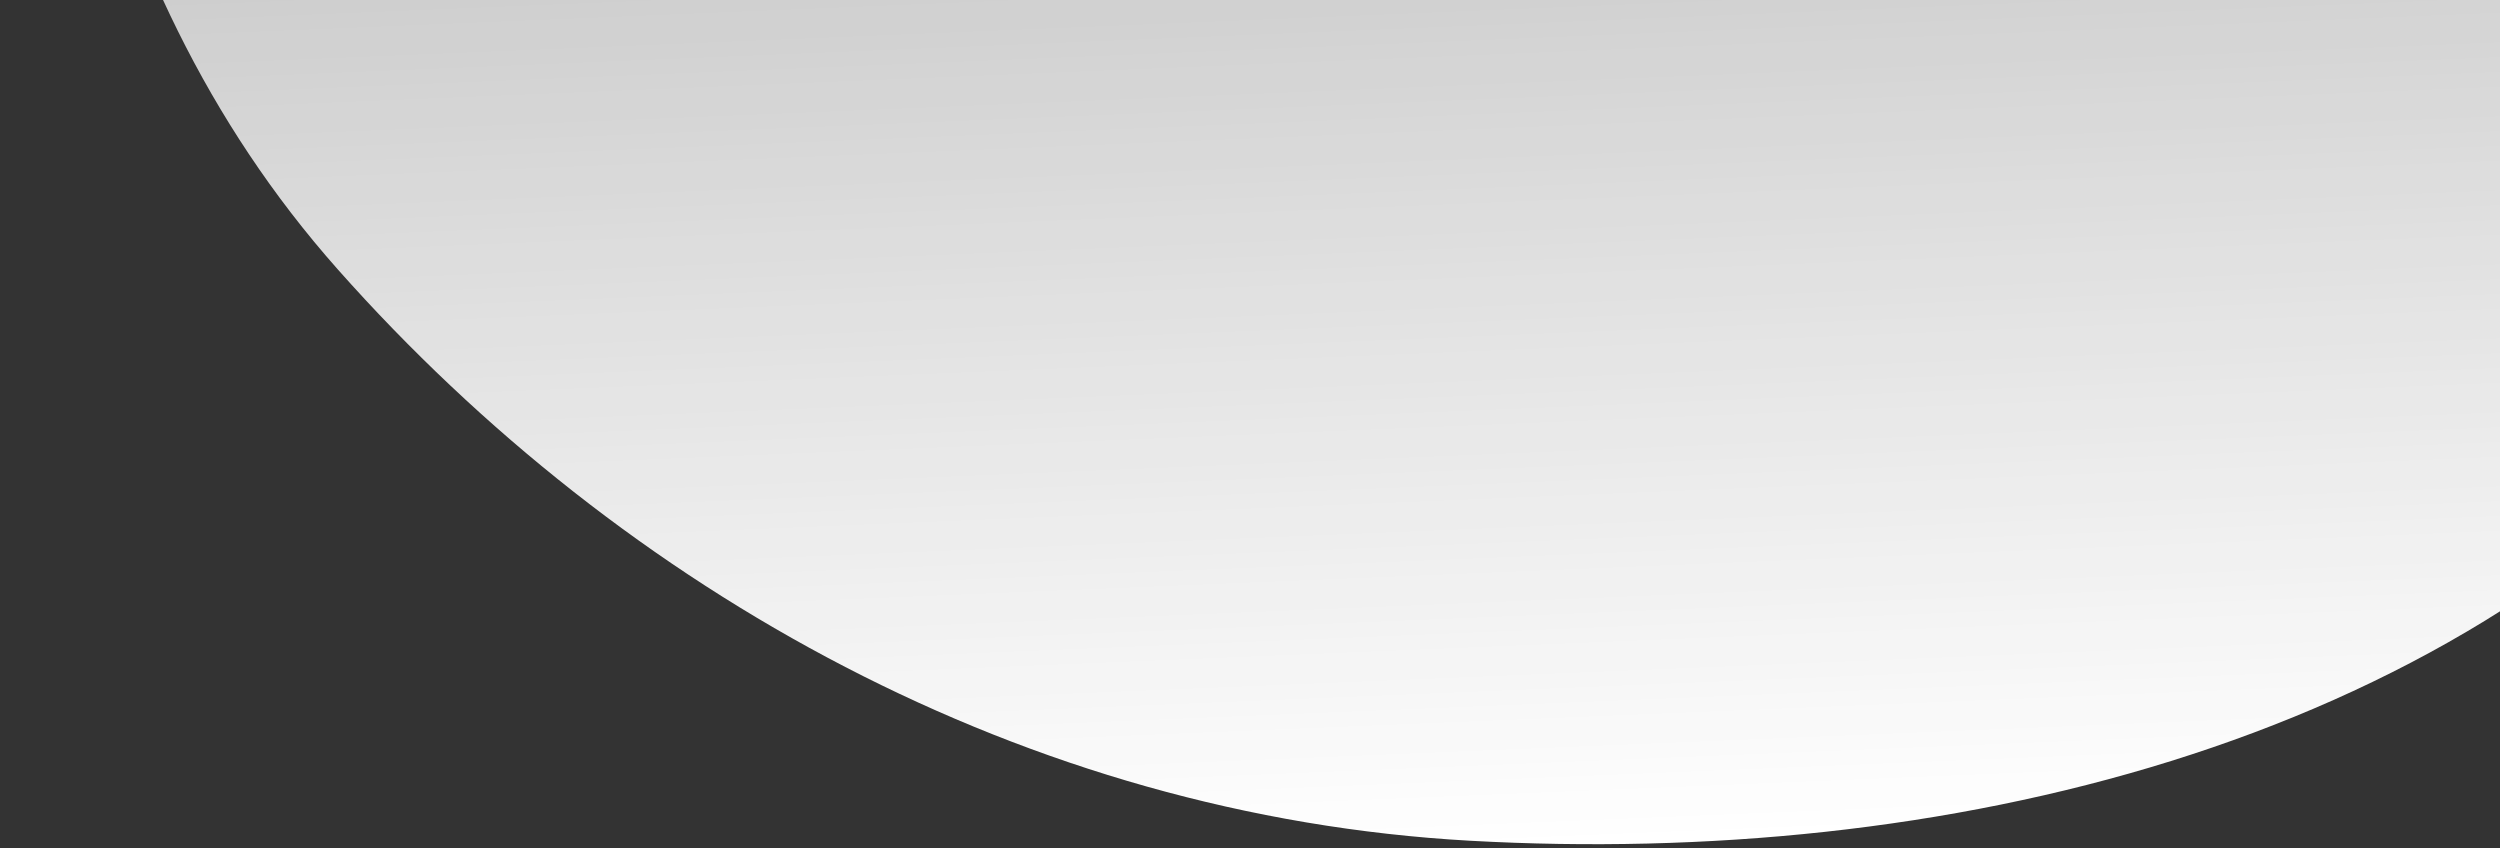 <svg width="507" height="172" viewBox="0 0 507 172" fill="none" xmlns="http://www.w3.org/2000/svg">
<rect x="0" y="0" width="507" height="172" fill="#333333" stroke="none"/>
<path fill-rule="evenodd" clip-rule="evenodd" d="M298.195 170.506C208.249 165.511 126.621 120.123 68.568 54.709C15.186 -5.441 5.155 -84.689 1.967 -163.283C-1.402 -246.339 -7.186 -335.943 50.174 -398.738C110.356 -464.621 207.181 -499.379 298.195 -487.577C381.567 -476.767 432.385 -403.235 486.604 -342.146C534.17 -288.554 574.629 -232.523 586.02 -163.283C599.916 -78.823 613.391 15.647 556.353 81.794C496.09 151.681 393.17 175.779 298.195 170.506Z" fill="url(#paint0_linear)"/>
<defs>
<linearGradient id="paint0_linear" x1="318" y1="171" x2="299" y2="-287.5" gradientUnits="userSpaceOnUse">
<stop stop-color="white"/>
<stop offset="1" stop-color="white" stop-opacity="0.4"/>
</linearGradient>
</defs>
</svg>

